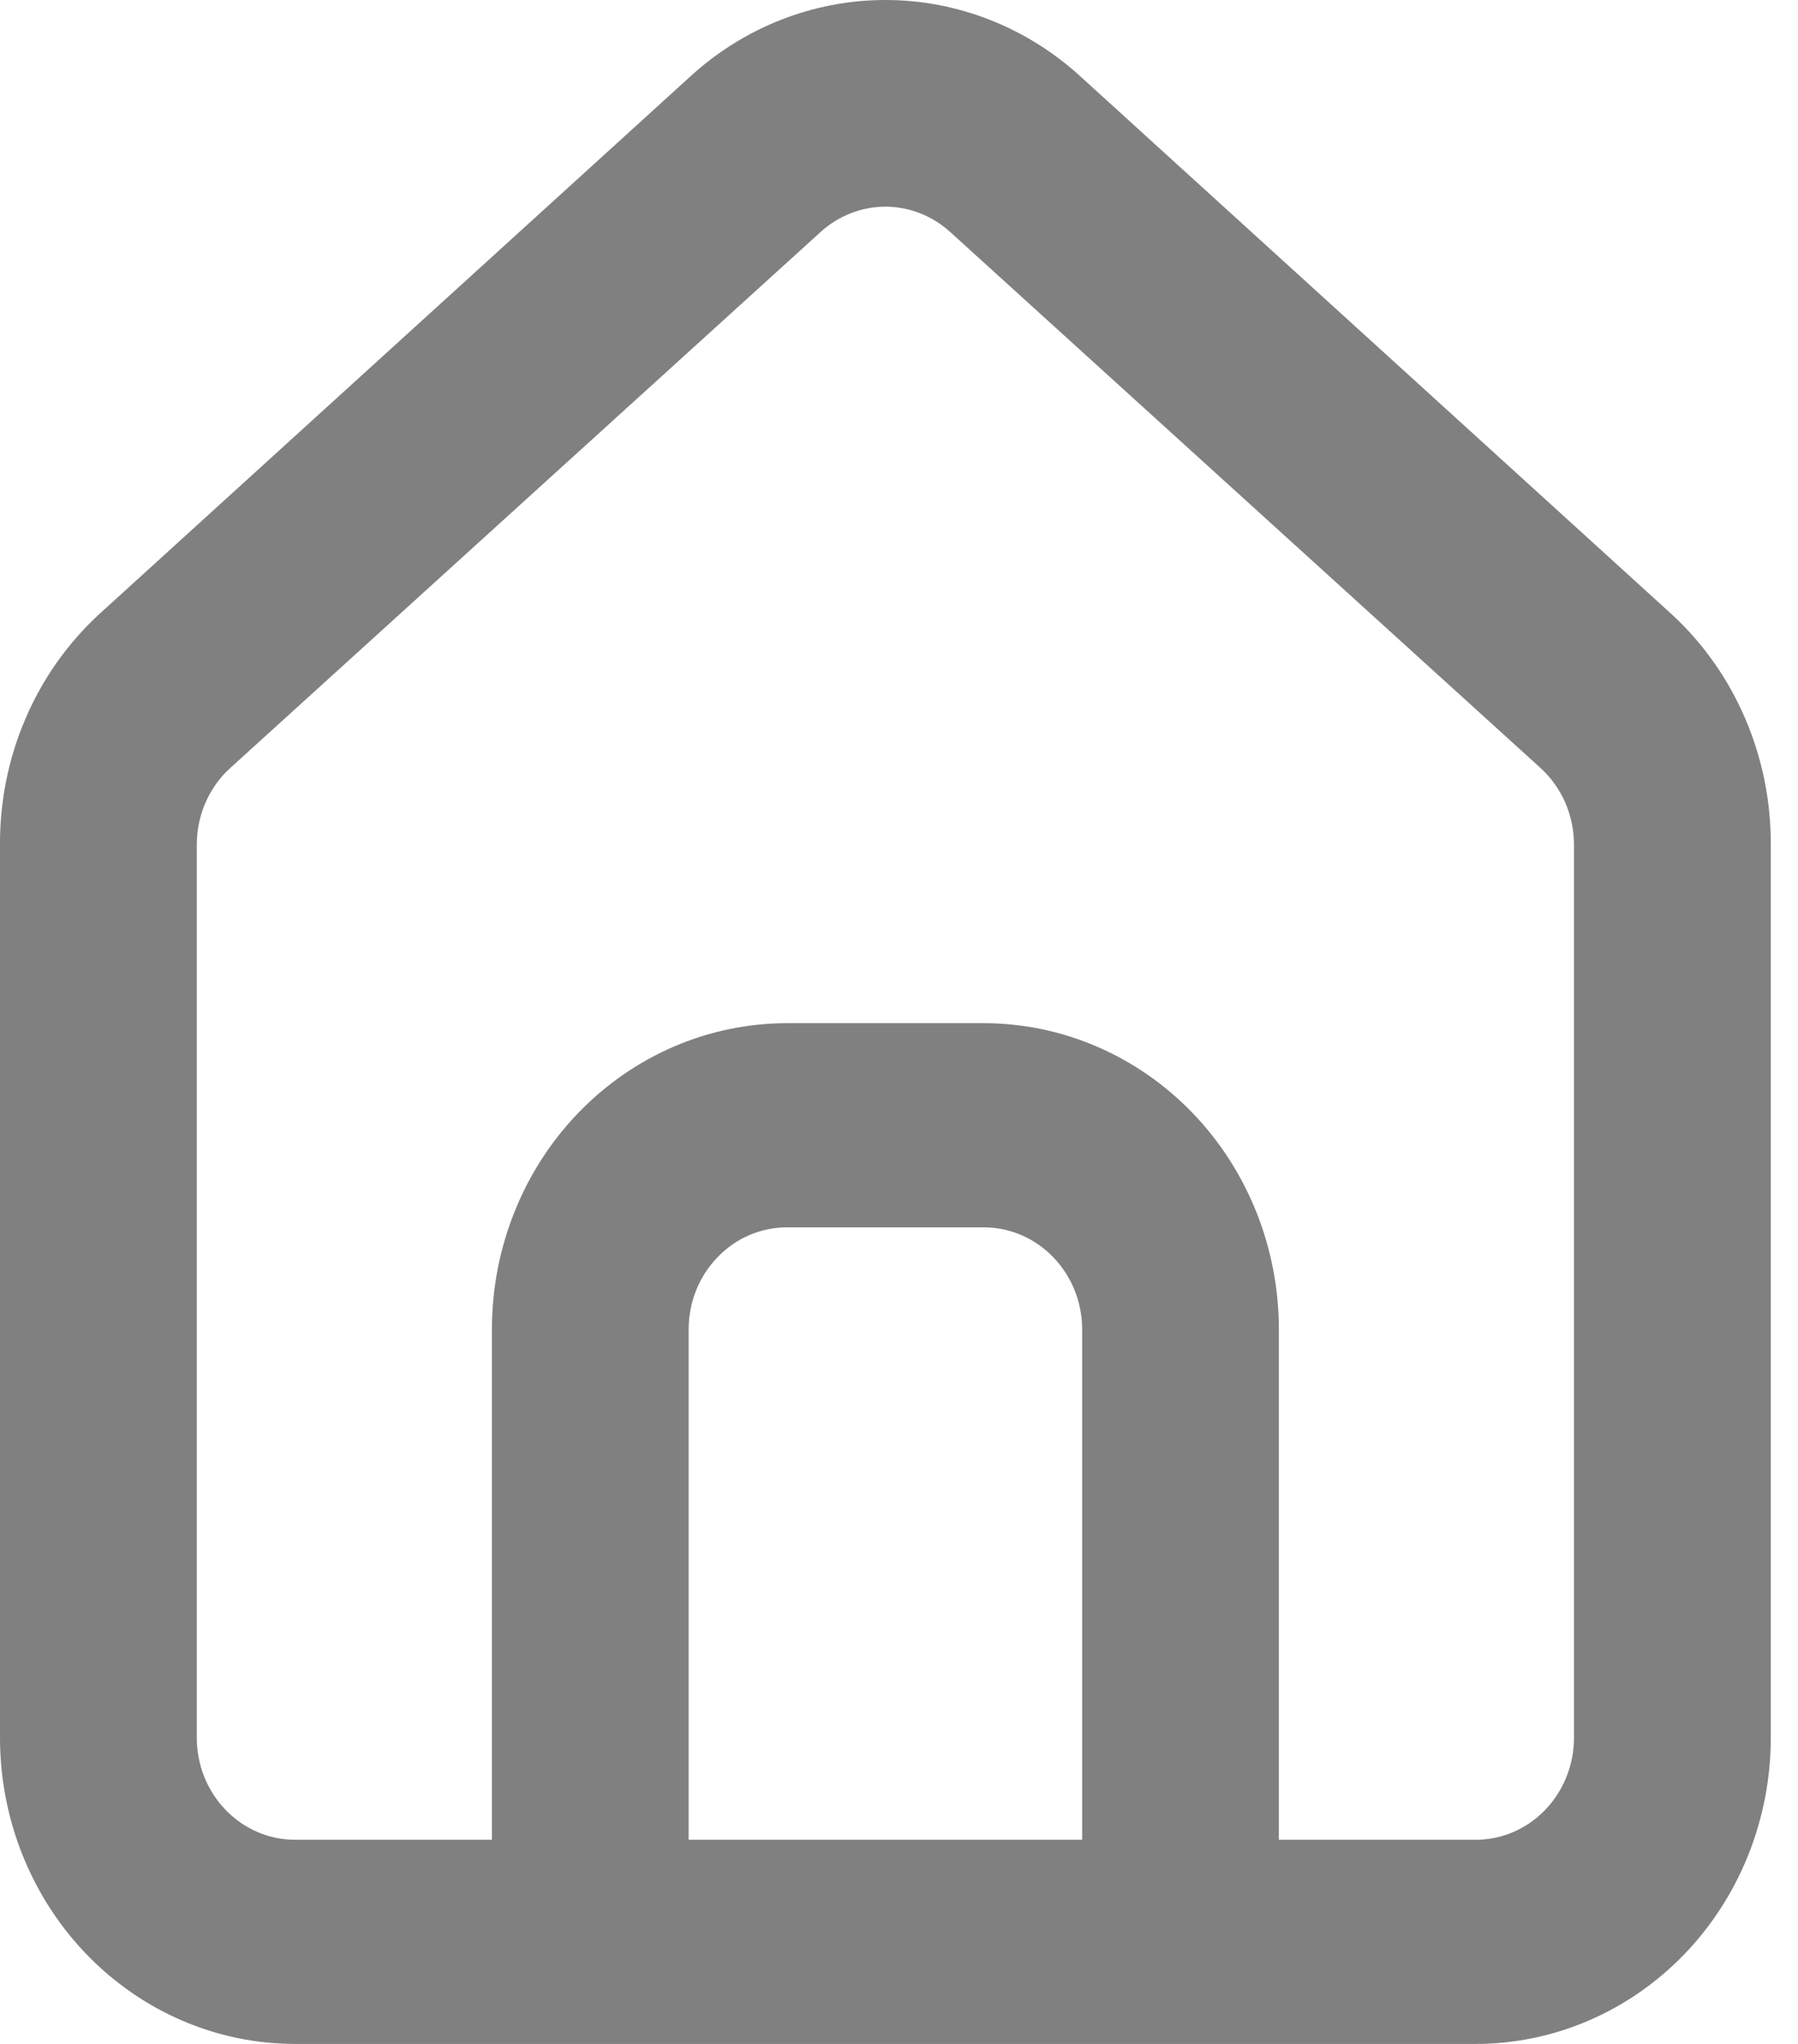<svg width="22" height="25" viewBox="0 0 22 25" fill="none" xmlns="http://www.w3.org/2000/svg">
<path d="M20.463 7.521L13.241 0.954C12.579 0.34 11.722 0 10.833 0C9.945 0 9.088 0.34 8.426 0.954L1.204 7.521C0.821 7.876 0.516 8.311 0.309 8.797C0.101 9.284 -0.004 9.811 0 10.342V21.255C0 22.248 0.381 23.201 1.058 23.903C1.735 24.605 2.653 25 3.611 25H18.055C19.013 25 19.932 24.605 20.609 23.903C21.286 23.201 21.667 22.248 21.667 21.255V10.33C21.669 9.8 21.563 9.276 21.355 8.791C21.148 8.307 20.844 7.874 20.463 7.521ZM13.241 22.503H8.426V16.261C8.426 15.929 8.553 15.612 8.779 15.378C9.004 15.143 9.31 15.012 9.63 15.012H12.037C12.356 15.012 12.662 15.143 12.888 15.378C13.114 15.612 13.241 15.929 13.241 16.261V22.503ZM19.259 21.255C19.259 21.586 19.132 21.903 18.907 22.137C18.681 22.372 18.375 22.503 18.055 22.503H15.648V16.261C15.648 15.267 15.268 14.314 14.591 13.612C13.913 12.91 12.995 12.515 12.037 12.515H9.63C8.672 12.515 7.753 12.91 7.076 13.612C6.399 14.314 6.019 15.267 6.019 16.261V22.503H3.611C3.292 22.503 2.986 22.372 2.76 22.137C2.534 21.903 2.408 21.586 2.408 21.255V10.33C2.408 10.153 2.444 9.978 2.515 9.816C2.585 9.655 2.688 9.511 2.817 9.394L10.039 2.839C10.259 2.639 10.541 2.528 10.833 2.528C11.126 2.528 11.408 2.639 11.628 2.839L18.85 9.394C18.978 9.511 19.081 9.655 19.152 9.816C19.222 9.978 19.259 10.153 19.259 10.33V21.255Z" fill="#808080"/>
</svg>
